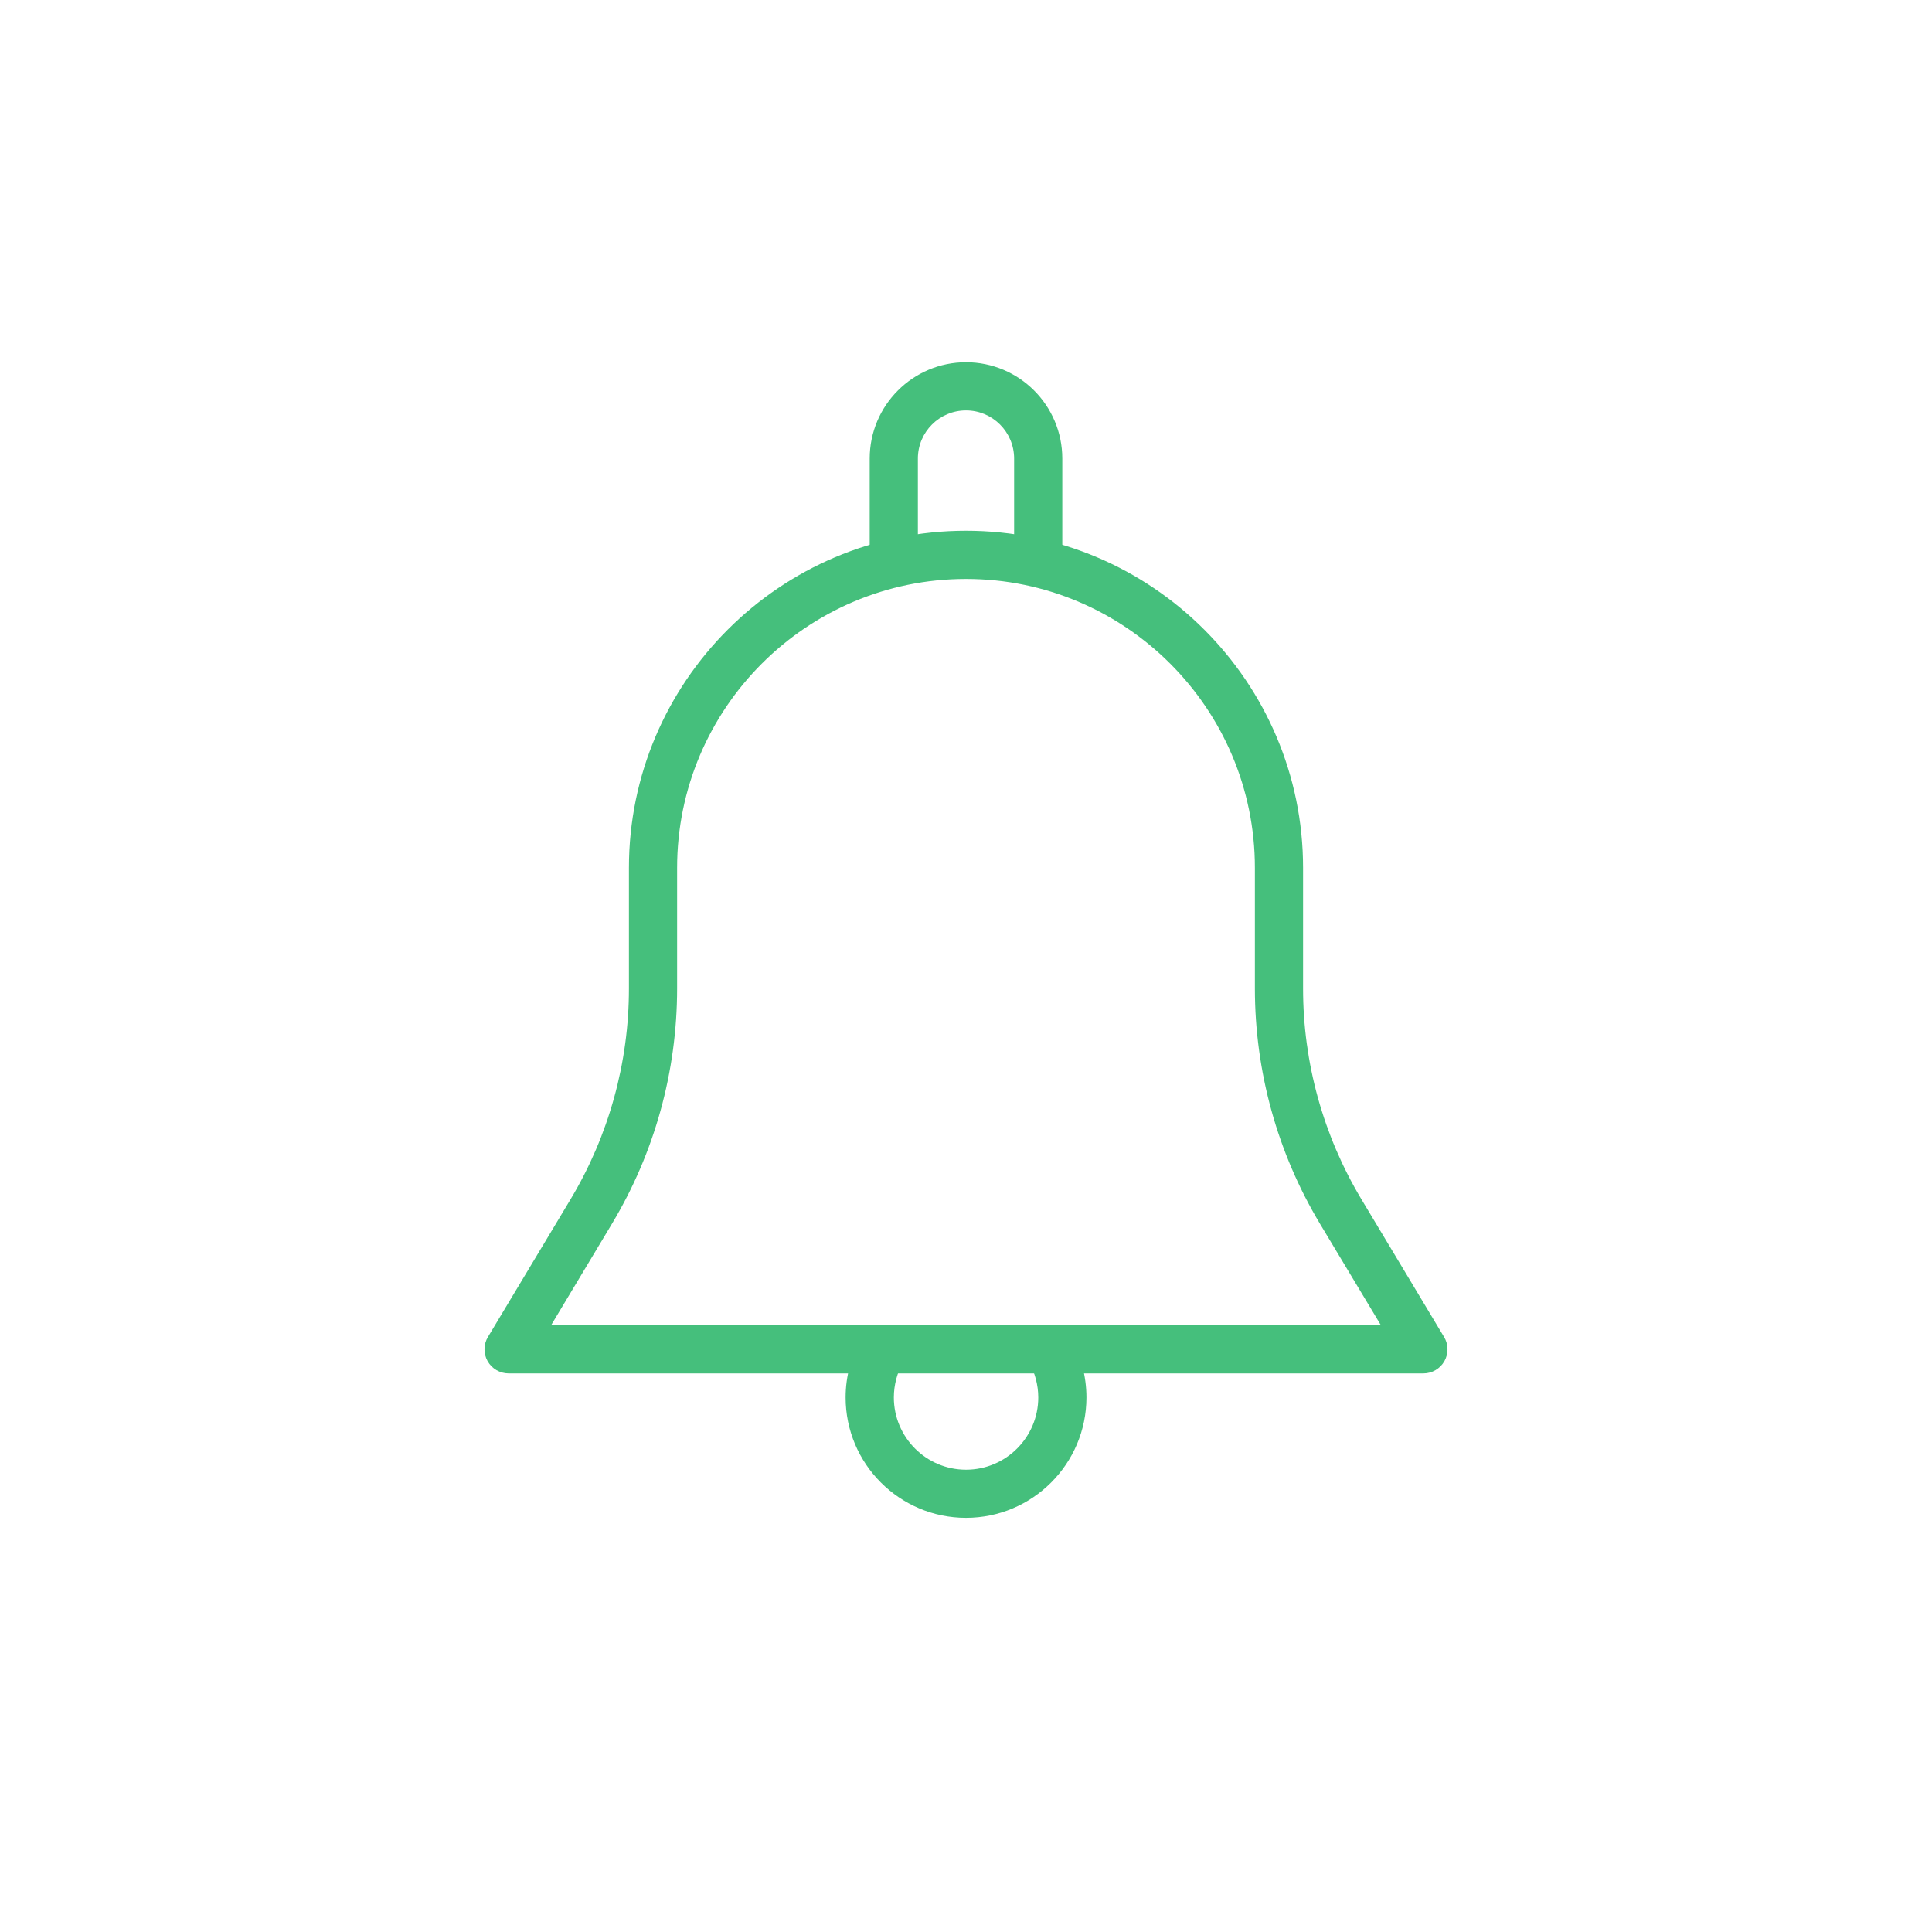<?xml version="1.0" encoding="UTF-8"?>
<svg width="32px" height="32px" viewBox="0 0 32 32" version="1.1" xmlns="http://www.w3.org/2000/svg" xmlns:xlink="http://www.w3.org/1999/xlink">
    <!-- Generator: Sketch 55.2 (78181) - https://sketchapp.com -->
    <title>@1x/icons/notification_white_ico copy</title>
    <desc>Created with Sketch.</desc>
    <g id="icons/notification_white_ico-copy" stroke="none" stroke-width="1" fill="none" fill-rule="evenodd">
        <rect id="bound" fill-opacity="0" fill="#D8D8D8" x="0" y="0" width="32" height="32"></rect>
        <g id="notification-(1)" transform="translate(8, 6)" fill="#45BF7C">
            <path d="M15.918,16.144 L14.548,13.861 C13.917,12.808 13.583,11.602 13.583,10.373 L13.583,8.374 C13.583,5.296 11.078,2.791 8,2.791 C4.922,2.791 2.417,5.296 2.417,8.374 L2.417,10.373 C2.417,11.602 2.083,12.808 1.452,13.861 L0.082,16.144 C0.007,16.267 0.006,16.421 0.076,16.545 C0.147,16.67 0.28,16.748 0.424,16.748 L15.576,16.748 C15.72,16.748 15.853,16.67 15.924,16.545 C15.994,16.421 15.993,16.267 15.918,16.144 Z M1.128,15.95 L2.135,14.271 C2.842,13.094 3.215,11.747 3.215,10.373 L3.215,8.374 C3.215,5.735 5.361,3.589 8,3.589 C10.639,3.589 12.785,5.735 12.785,8.374 L12.785,10.373 C12.785,11.747 13.158,13.094 13.864,14.271 L14.872,15.95 L1.128,15.95 Z" id="Shape" fill-rule="nonzero"></path>
            <path d="M8,0 C7.12,0 6.405,0.715 6.405,1.595 L6.405,3.19 C6.405,3.41 6.584,3.589 6.804,3.589 C7.024,3.589 7.203,3.41 7.203,3.19 L7.203,1.595 C7.203,1.155 7.56,0.798 8,0.798 C8.44,0.798 8.797,1.155 8.797,1.595 L8.797,3.19 C8.797,3.41 8.976,3.589 9.196,3.589 C9.416,3.589 9.595,3.41 9.595,3.19 L9.595,1.595 C9.595,0.715 8.88,0 8,0 Z" id="Path"></path>
            <path d="M9.726,16.147 C9.613,15.957 9.37,15.895 9.18,16.004 C8.989,16.116 8.925,16.361 9.037,16.551 C9.14,16.727 9.197,16.938 9.197,17.146 C9.197,17.806 8.66,18.343 8.001,18.343 C7.341,18.343 6.805,17.806 6.805,17.146 C6.805,16.938 6.861,16.727 6.965,16.551 C7.076,16.36 7.012,16.116 6.822,16.004 C6.63,15.895 6.387,15.957 6.276,16.147 C6.1,16.449 6.006,16.794 6.006,17.146 C6.006,18.246 6.9,19.14 8,19.14 C9.1,19.14 9.994,18.246 9.995,17.146 C9.995,16.794 9.902,16.449 9.726,16.147 Z" id="Path"></path>
        </g>
    </g>
</svg>